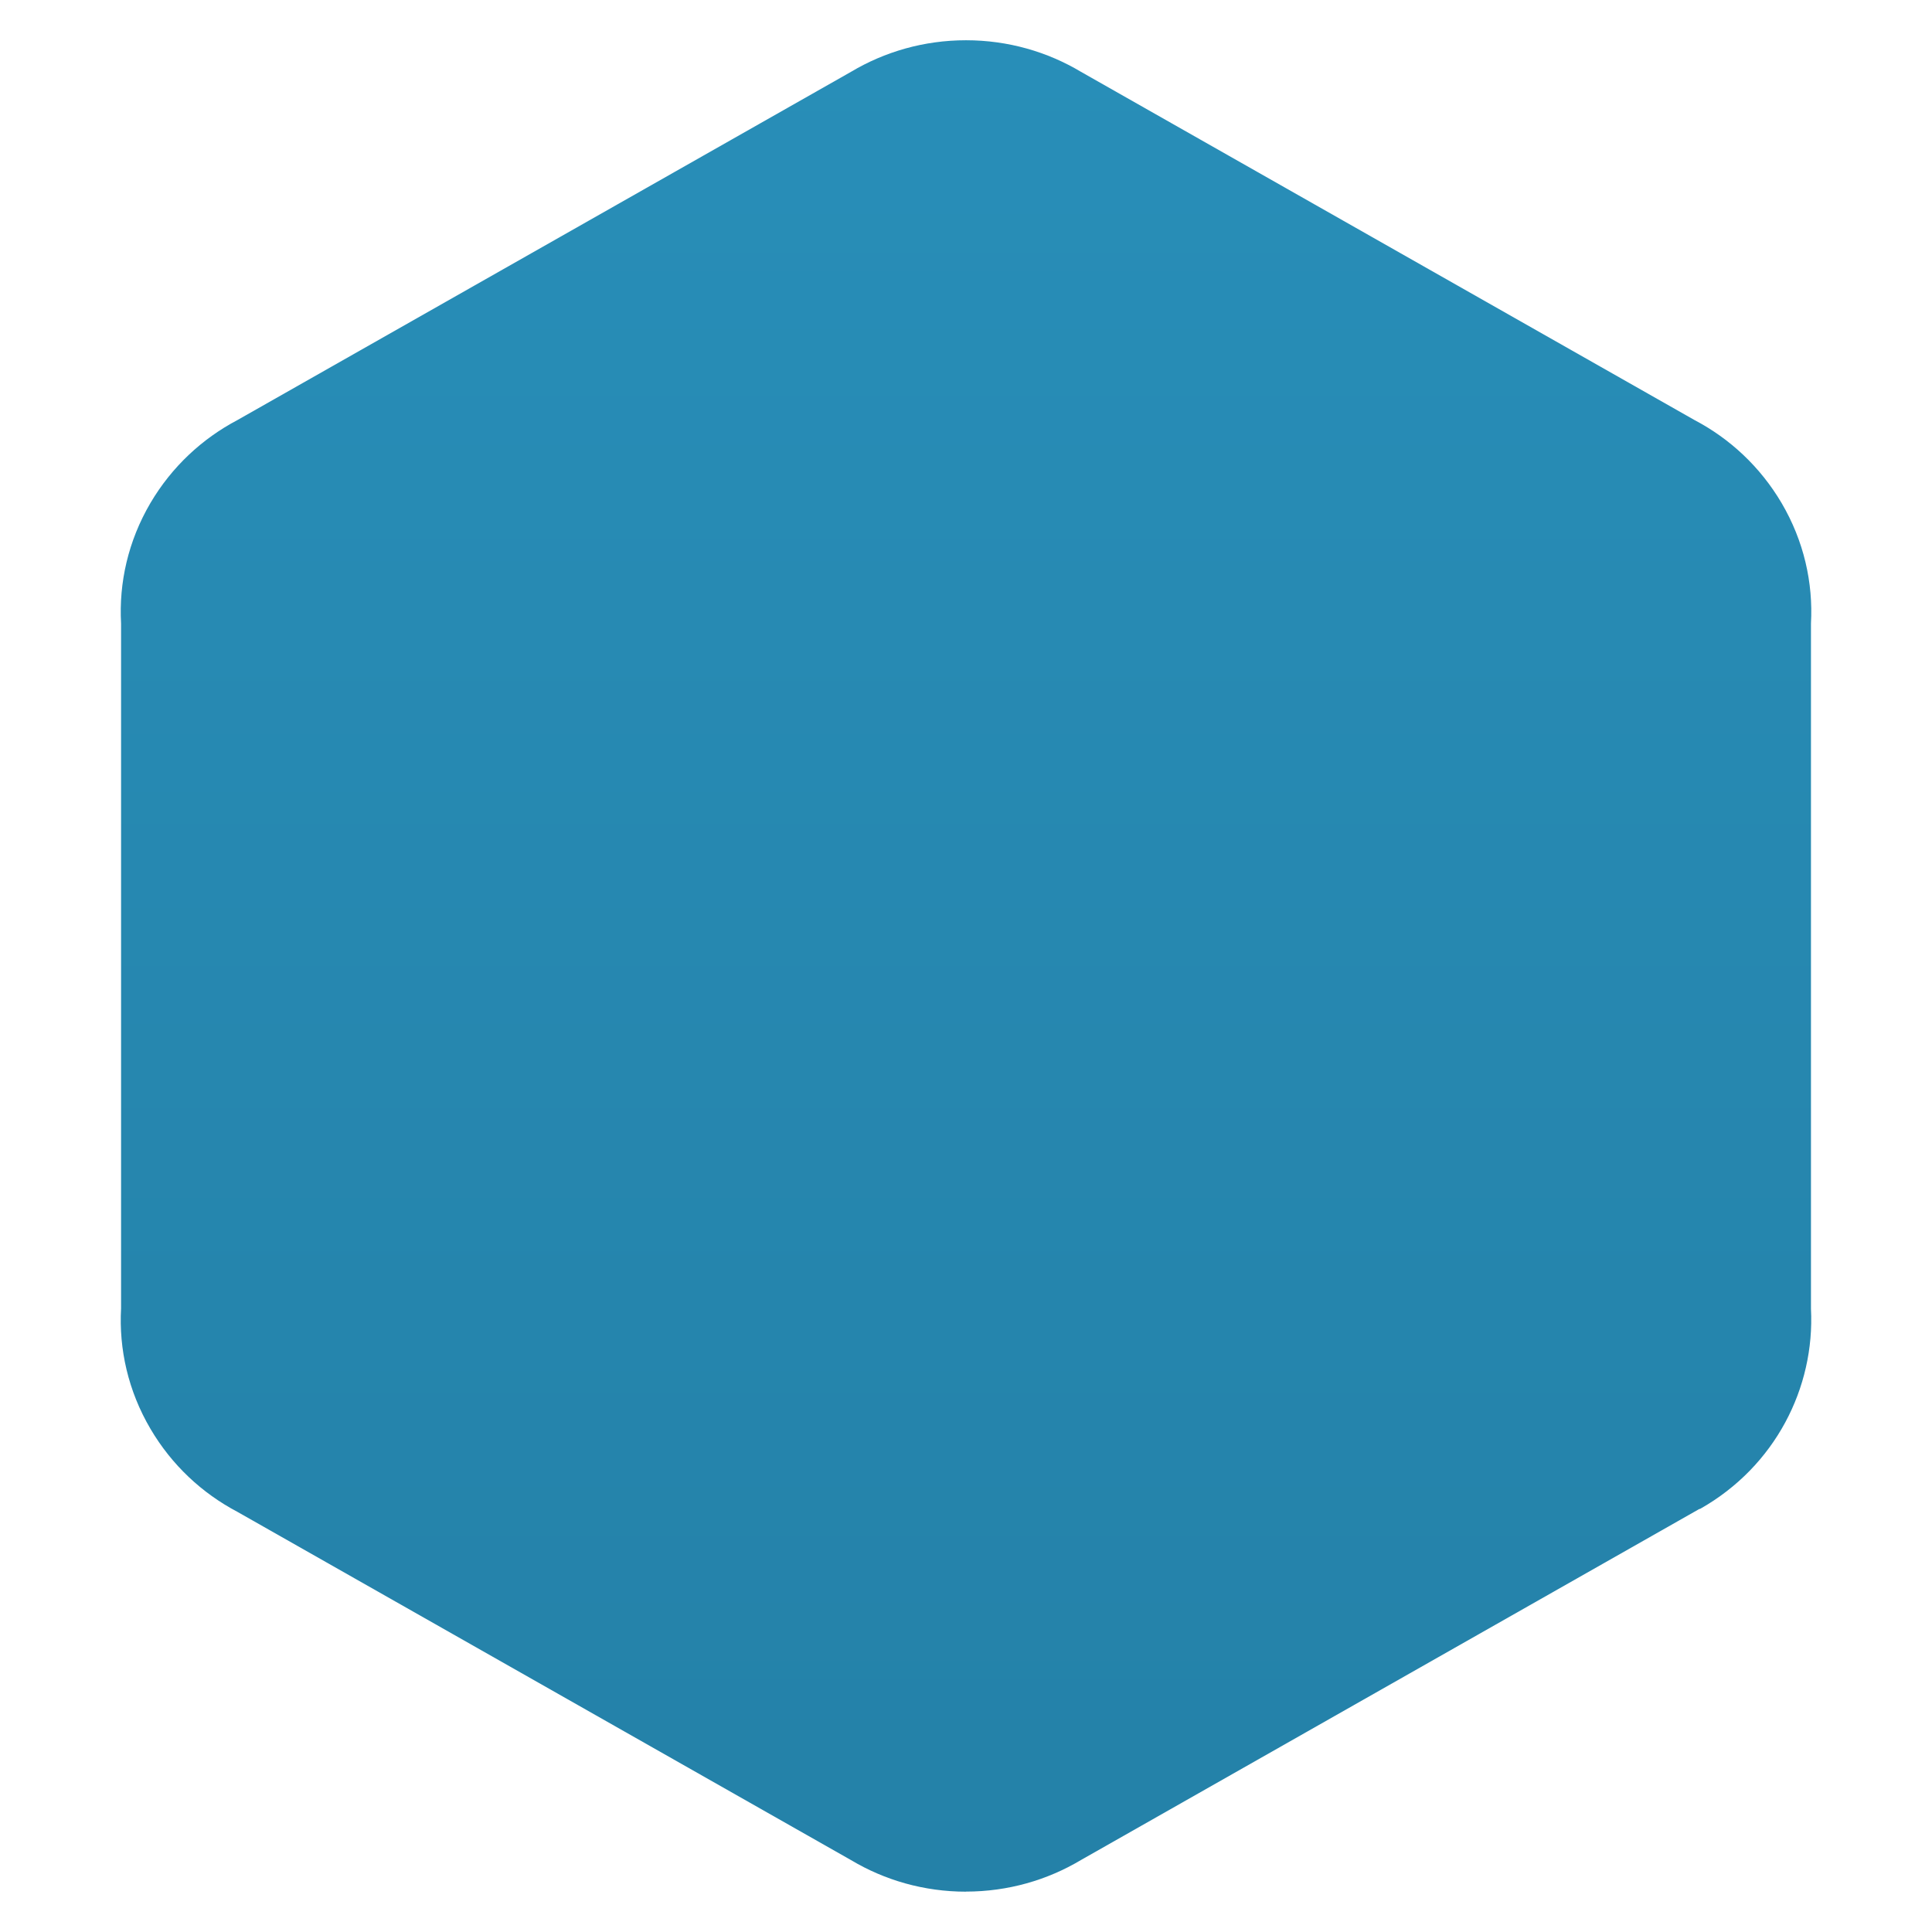<?xml version="1.0" encoding="UTF-8" standalone="no"?>
<svg
   xmlns:dc="http://purl.org/dc/elements/1.1/"
   xmlns:cc="http://creativecommons.org/ns#"
   xmlns:rdf="http://www.w3.org/1999/02/22-rdf-syntax-ns#"
   xmlns:svg="http://www.w3.org/2000/svg"
   xmlns="http://www.w3.org/2000/svg"
   xmlns:xlink="http://www.w3.org/1999/xlink"
   xmlns:sodipodi="http://sodipodi.sourceforge.net/DTD/sodipodi-0.dtd"
   xmlns:inkscape="http://www.inkscape.org/namespaces/inkscape"
   width="48"
   height="48"
   id="svg2"
   version="1.1"
   inkscape:version="0.48.4 r9939"
   sodipodi:docname="copy of background.svg">
  <defs
     id="defs10">
    <linearGradient
       id="linearGradient3758">
      <stop
         style="stop-color:#288eb8;stop-opacity:1;"
         offset="0"
         id="stop3760" />
      <stop
         style="stop-color:#2481a8;stop-opacity:1;"
         offset="1"
         id="stop3762" />
    </linearGradient>
    <linearGradient
       inkscape:collect="always"
       xlink:href="#linearGradient3758"
       id="linearGradient3764"
       x1="24"
       y1="1"
       x2="24"
       y2="47"
       gradientUnits="userSpaceOnUse" />
  </defs>
  <sodipodi:namedview
     pagecolor="#ffffff"
     bordercolor="#666666"
     borderopacity="1"
     objecttolerance="10"
     gridtolerance="10"
     guidetolerance="10"
     inkscape:pageopacity="0"
     inkscape:pageshadow="2"
     inkscape:window-width="1280"
     inkscape:window-height="998"
     id="namedview8"
     showgrid="true"
     inkscape:zoom="9.8333334"
     inkscape:cx="29.293948"
     inkscape:cy="18.966112"
     inkscape:window-x="0"
     inkscape:window-y="0"
     inkscape:window-maximized="1"
     inkscape:current-layer="svg2">
    <inkscape:grid
       type="xygrid"
       id="grid3766" />
  </sodipodi:namedview>
  <path
     style="fill:url(#linearGradient3764);fill-opacity:1"
     inkscape:connector-curvature="0"
     id="path6"
     d="m 24,46.996 c 1.045,0 2.023,-0.287 2.856,-0.784 l 15.339,-8.708 c 0.017,-0.013 0.035,-0.013 0.052,-0.021 1.852,-1.051 2.847,-3.001 2.746,-4.968 l 0,-17.023 c 0.056,-1.013 -0.175,-2.049 -0.729,-2.993 -0.532,-0.903 -1.288,-1.602 -2.161,-2.061 L 26.856,1.784 c -0.832,-0.497 -1.811,-0.784 -2.856,-0.784 -1.045,0 -2.023,0.287 -2.856,0.784 L 5.898,10.437 c -0.873,0.46 -1.629,1.158 -2.161,2.061 -0.554,0.944 -0.785,1.981 -0.729,2.993 l 0,17.013 c -0.056,1.012 0.175,2.051 0.729,2.993 0.532,0.906 1.288,1.604 2.161,2.064 l 15.246,8.653 c 0.832,0.497 1.811,0.784 2.856,0.784 z" />
</svg>
